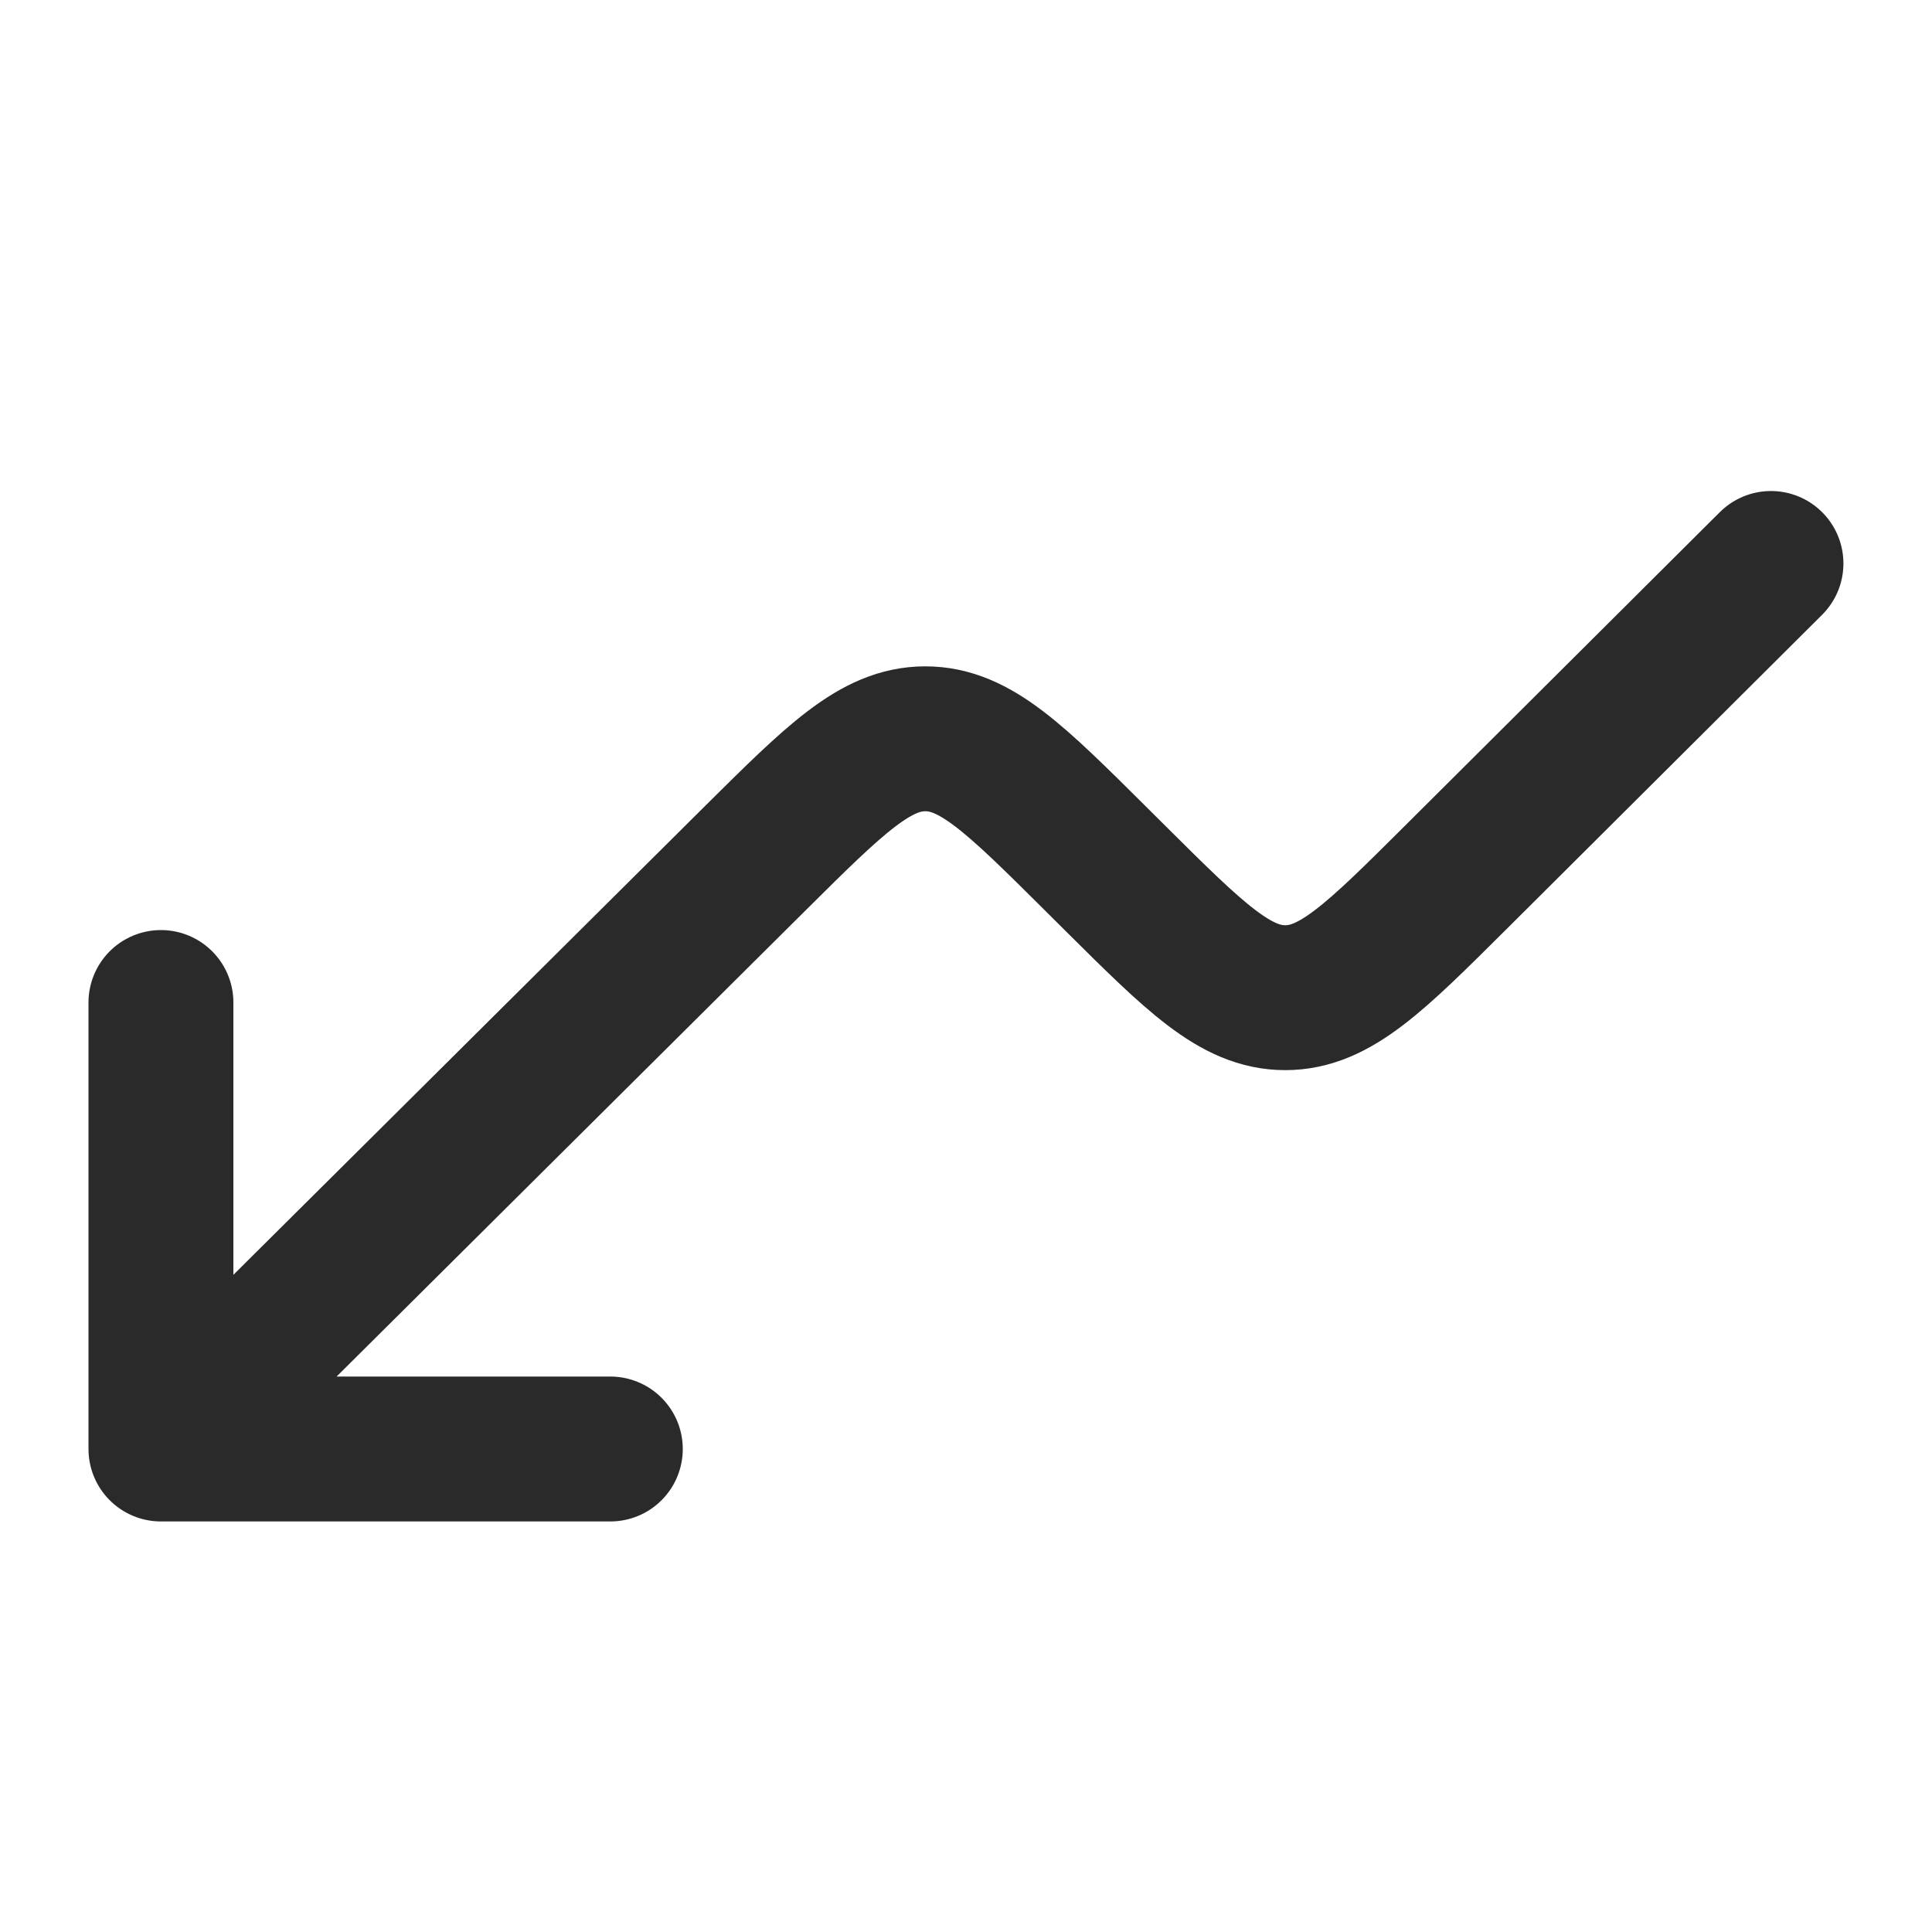 <svg width="20" height="20" viewBox="0 0 20 20" fill="none" xmlns="http://www.w3.org/2000/svg">
<path d="M1.666 15L7.816 8.887C8.647 8.062 9.063 7.648 9.579 7.648C10.095 7.648 10.51 8.062 11.341 8.888L11.541 9.087C12.372 9.913 12.789 10.328 13.305 10.328C13.82 10.328 14.236 9.913 15.067 9.086L18.333 5.833M1.666 15L1.666 10.378M1.666 15L6.318 15" stroke="#2A2A2A" stroke-width="1.5" stroke-linecap="round" stroke-linejoin="round"/>
</svg>
